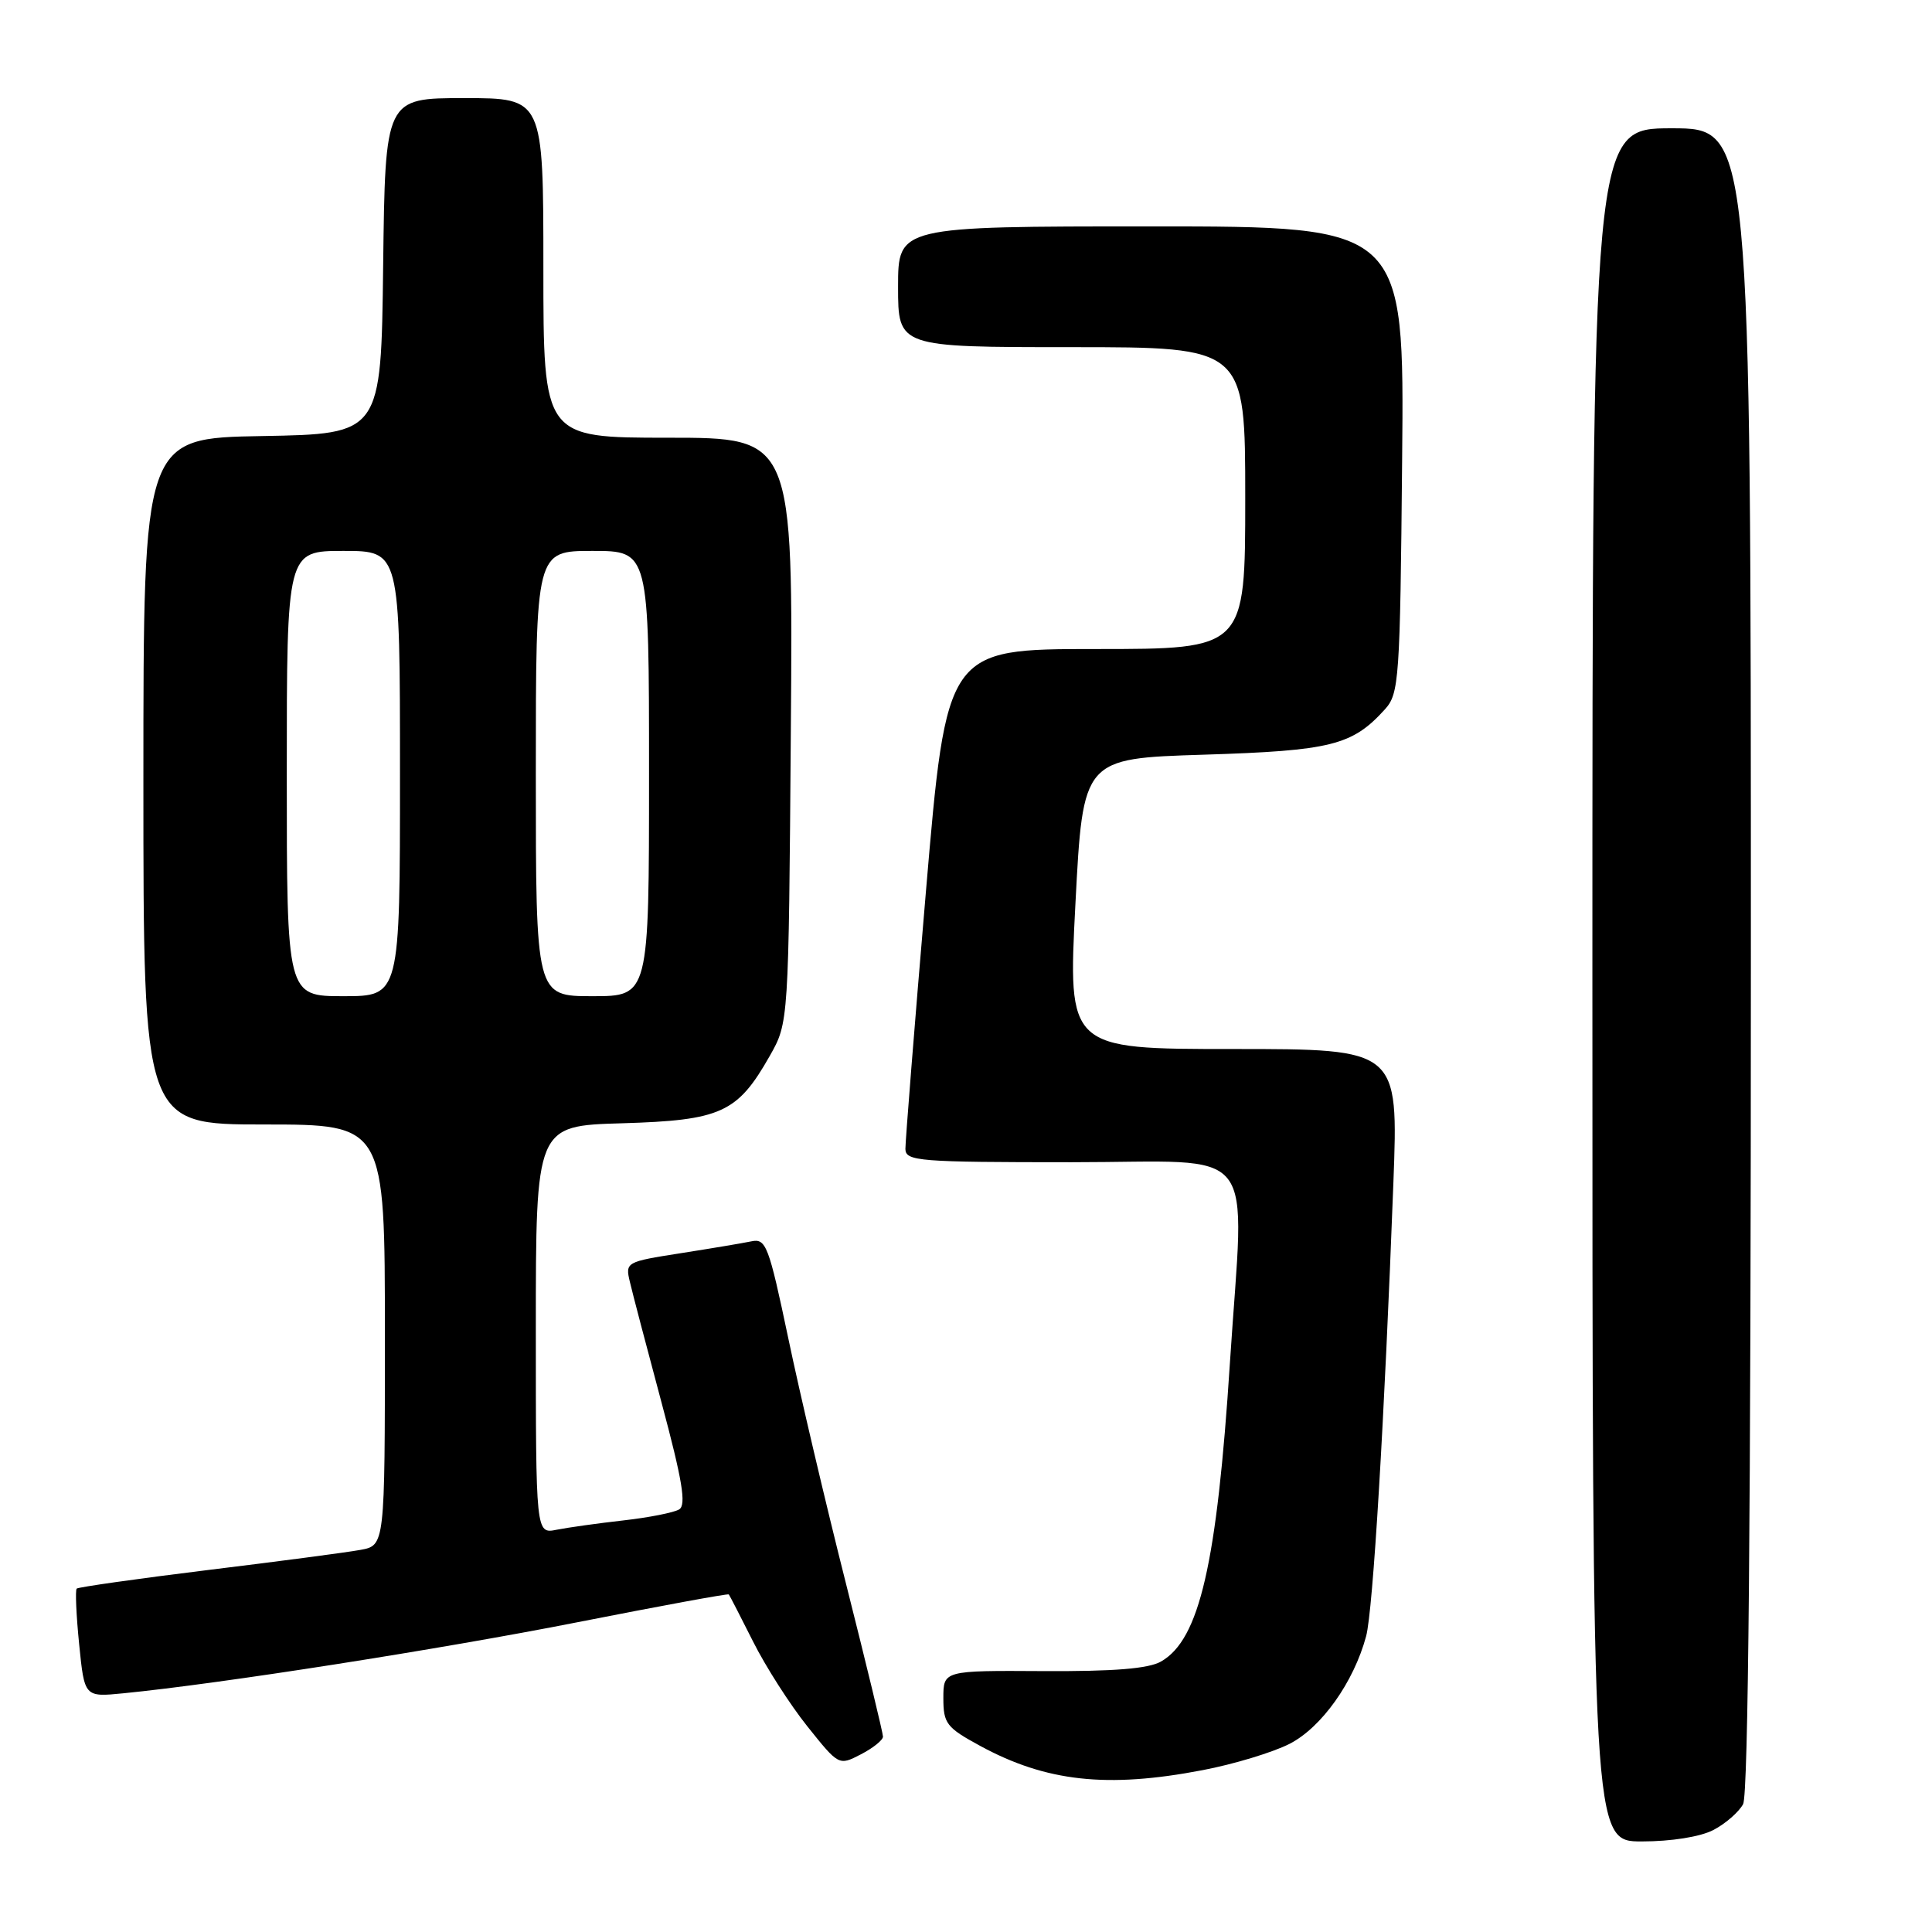 <?xml version="1.0" encoding="UTF-8" standalone="no"?>
<!DOCTYPE svg PUBLIC "-//W3C//DTD SVG 1.1//EN" "http://www.w3.org/Graphics/SVG/1.1/DTD/svg11.dtd" >
<svg xmlns="http://www.w3.org/2000/svg" xmlns:xlink="http://www.w3.org/1999/xlink" version="1.1" viewBox="0 0 256 256">
 <g >
 <path fill="currentColor"
d=" M 227.02 242.49 C 228.63 241.66 230.40 240.11 230.97 239.06 C 231.66 237.77 232.00 200.64 232.00 127.07 C 232.00 17.00 232.00 17.00 221.50 17.00 C 211.00 17.00 211.00 17.00 211.00 130.50 C 211.00 244.00 211.00 244.00 217.55 244.00 C 221.44 244.00 225.29 243.39 227.02 242.49 Z  M 159.32 234.56 C 163.45 233.78 168.65 232.20 170.87 231.07 C 175.11 228.90 179.38 222.90 181.02 216.80 C 181.93 213.42 183.44 188.26 184.63 156.75 C 185.30 139.00 185.30 139.00 163.40 139.00 C 141.50 139.00 141.50 139.00 142.50 119.75 C 143.50 100.50 143.50 100.50 159.50 100.00 C 176.38 99.47 179.18 98.77 183.50 94.00 C 185.39 91.91 185.52 90.16 185.79 60.90 C 186.08 30.00 186.08 30.00 152.54 30.00 C 119.00 30.00 119.00 30.00 119.00 38.00 C 119.00 46.00 119.00 46.00 142.00 46.00 C 165.00 46.00 165.00 46.00 165.00 66.00 C 165.00 86.00 165.00 86.00 145.21 86.00 C 125.42 86.00 125.42 86.00 122.68 118.25 C 121.17 135.99 119.96 151.29 119.97 152.25 C 120.00 153.86 121.73 154.00 142.00 154.00 C 167.27 154.00 164.89 150.97 162.97 180.59 C 161.25 207.24 158.94 217.26 153.84 220.16 C 152.19 221.11 147.58 221.48 138.25 221.43 C 125.00 221.35 125.00 221.35 125.00 225.02 C 125.00 228.37 125.41 228.91 129.86 231.33 C 138.61 236.09 146.70 236.98 159.32 234.56 Z  M 117.00 230.11 C 117.00 229.65 114.80 220.55 112.11 209.89 C 109.41 199.23 105.96 184.55 104.44 177.27 C 101.87 165.06 101.50 164.08 99.58 164.48 C 98.44 164.72 94.20 165.43 90.17 166.06 C 82.95 167.19 82.84 167.25 83.46 169.85 C 83.80 171.31 85.69 178.51 87.66 185.86 C 90.41 196.12 90.96 199.41 90.00 200.00 C 89.32 200.42 86.00 201.08 82.63 201.46 C 79.26 201.84 75.26 202.40 73.75 202.70 C 71.00 203.25 71.00 203.25 71.00 176.21 C 71.00 149.17 71.00 149.17 82.43 148.84 C 95.55 148.45 97.72 147.46 102.00 139.91 C 104.50 135.50 104.50 135.50 104.79 96.75 C 105.09 58.00 105.09 58.00 88.54 58.00 C 72.00 58.00 72.00 58.00 72.00 35.50 C 72.00 13.00 72.00 13.00 61.52 13.00 C 51.04 13.00 51.04 13.00 50.77 35.25 C 50.50 57.50 50.50 57.50 34.75 57.78 C 19.00 58.05 19.00 58.05 19.00 103.53 C 19.00 149.00 19.00 149.00 35.00 149.00 C 51.00 149.00 51.00 149.00 51.00 176.89 C 51.00 204.78 51.00 204.78 47.75 205.37 C 45.96 205.70 36.86 206.90 27.52 208.04 C 18.18 209.19 10.37 210.30 10.16 210.50 C 9.96 210.71 10.10 214.03 10.49 217.88 C 11.19 224.88 11.19 224.88 16.35 224.37 C 29.15 223.11 58.22 218.56 76.44 214.97 C 87.40 212.81 96.46 211.14 96.57 211.27 C 96.68 211.40 98.12 214.20 99.78 217.50 C 101.43 220.80 104.67 225.86 106.97 228.74 C 111.15 233.97 111.15 233.97 114.07 232.46 C 115.68 231.63 117.00 230.57 117.00 230.11 Z  M 38.00 102.50 C 38.00 73.00 38.00 73.00 45.50 73.00 C 53.00 73.00 53.00 73.00 53.00 102.50 C 53.00 132.00 53.00 132.00 45.50 132.00 C 38.00 132.00 38.00 132.00 38.00 102.50 Z  M 71.00 102.50 C 71.00 73.00 71.00 73.00 78.50 73.00 C 86.00 73.00 86.00 73.00 86.00 102.50 C 86.00 132.00 86.00 132.00 78.50 132.00 C 71.00 132.00 71.00 132.00 71.00 102.50 Z "/>
</g>
</svg>